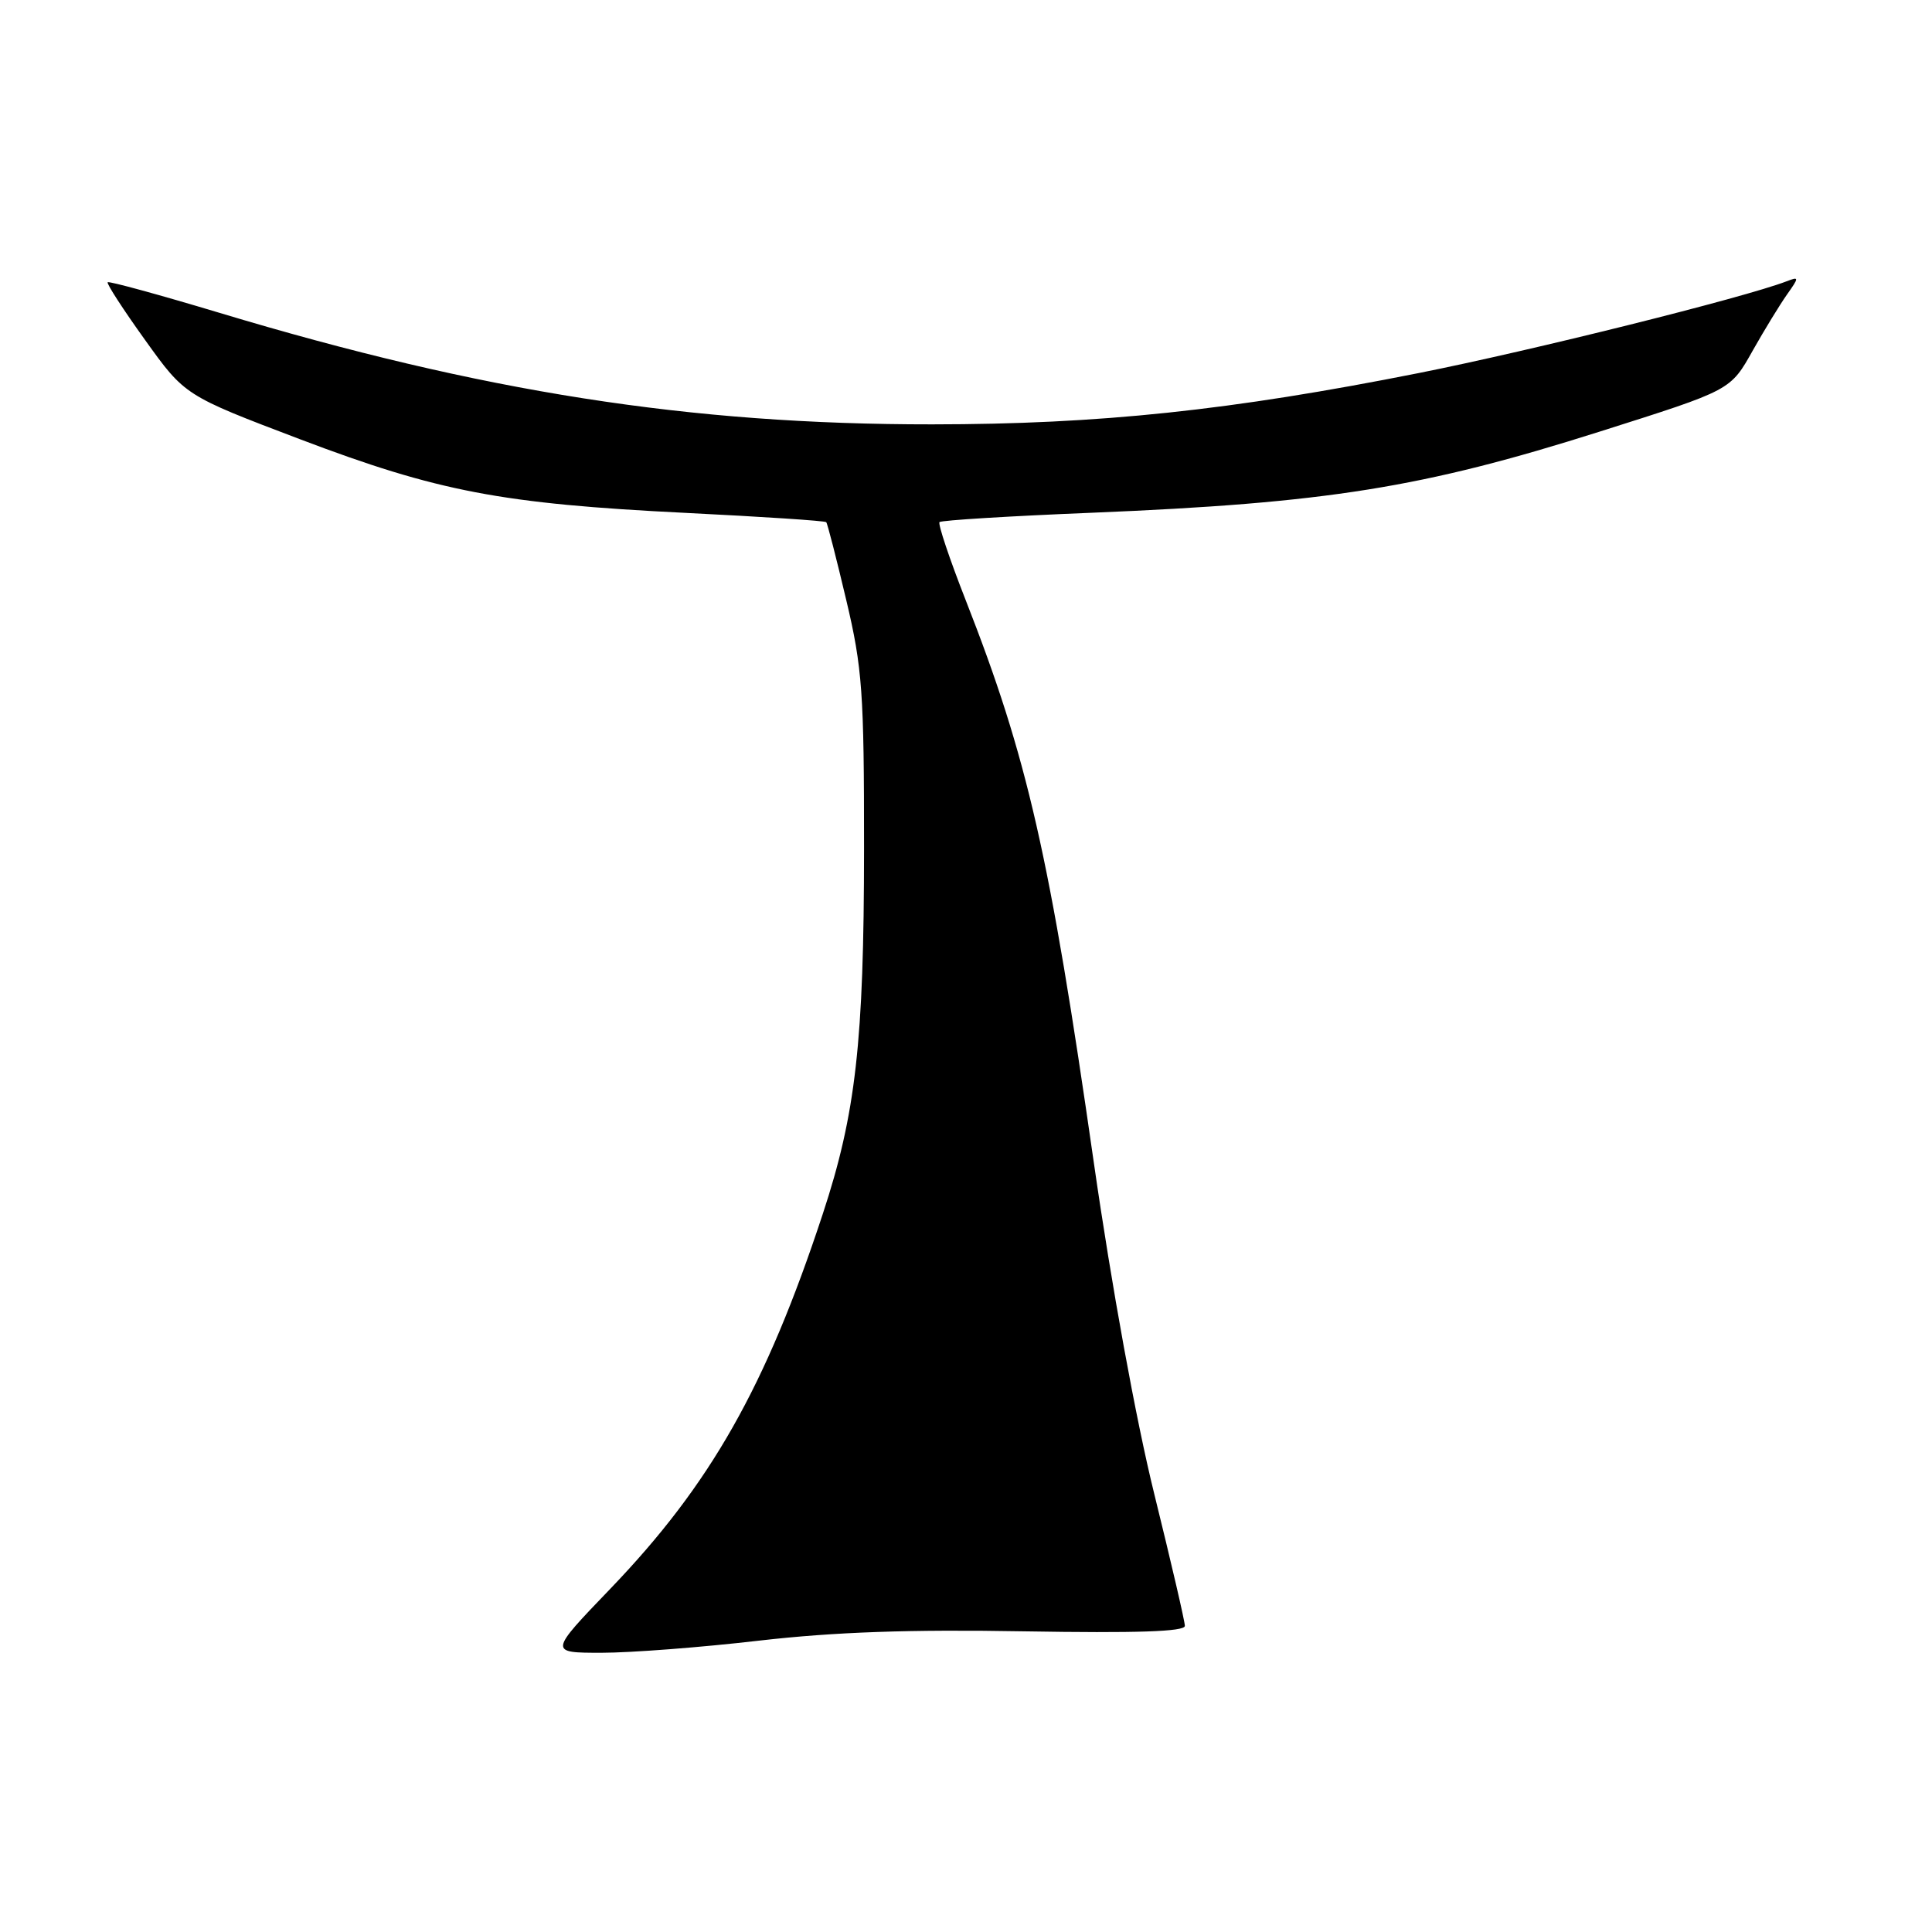 <?xml version="1.0" encoding="UTF-8" standalone="no"?>
<!DOCTYPE svg PUBLIC "-//W3C//DTD SVG 1.1//EN" "http://www.w3.org/Graphics/SVG/1.1/DTD/svg11.dtd" >
<svg xmlns="http://www.w3.org/2000/svg" xmlns:xlink="http://www.w3.org/1999/xlink" version="1.1" viewBox="0 0 256 256">
 <g >
 <path fill="currentColor"
d=" M 100.61 217.39 C 110.54 216.25 120.57 215.89 135.75 216.16 C 150.59 216.41 157.00 216.20 157.00 215.44 C 157.00 214.84 155.17 206.96 152.94 197.93 C 150.52 188.15 147.28 170.37 144.93 154.00 C 139.09 113.30 136.15 100.42 127.97 79.55 C 125.82 74.08 124.26 69.41 124.49 69.18 C 124.73 68.94 133.83 68.38 144.71 67.94 C 175.80 66.66 188.52 64.63 212.00 57.18 C 229.50 51.63 229.26 51.76 232.30 46.36 C 233.81 43.69 235.82 40.40 236.77 39.05 C 238.42 36.72 238.41 36.63 236.72 37.28 C 231.02 39.46 202.98 46.45 188.00 49.43 C 163.10 54.38 145.69 56.22 123.50 56.23 C 91.42 56.25 63.93 51.95 29.04 41.44 C 21.09 39.05 14.44 37.23 14.27 37.40 C 14.09 37.57 16.33 41.02 19.23 45.06 C 24.50 52.41 24.50 52.41 39.75 58.20 C 58.03 65.14 66.47 66.75 90.85 67.96 C 100.95 68.46 109.33 69.01 109.48 69.19 C 109.64 69.36 110.83 74.00 112.13 79.50 C 114.27 88.52 114.50 91.76 114.49 112.50 C 114.48 138.03 113.40 147.59 109.01 160.89 C 101.47 183.77 94.16 196.68 80.88 210.51 C 72.72 219.00 72.72 219.00 79.72 219.00 C 83.57 219.00 92.97 218.28 100.61 217.39 Z "/>
</g>
</svg>